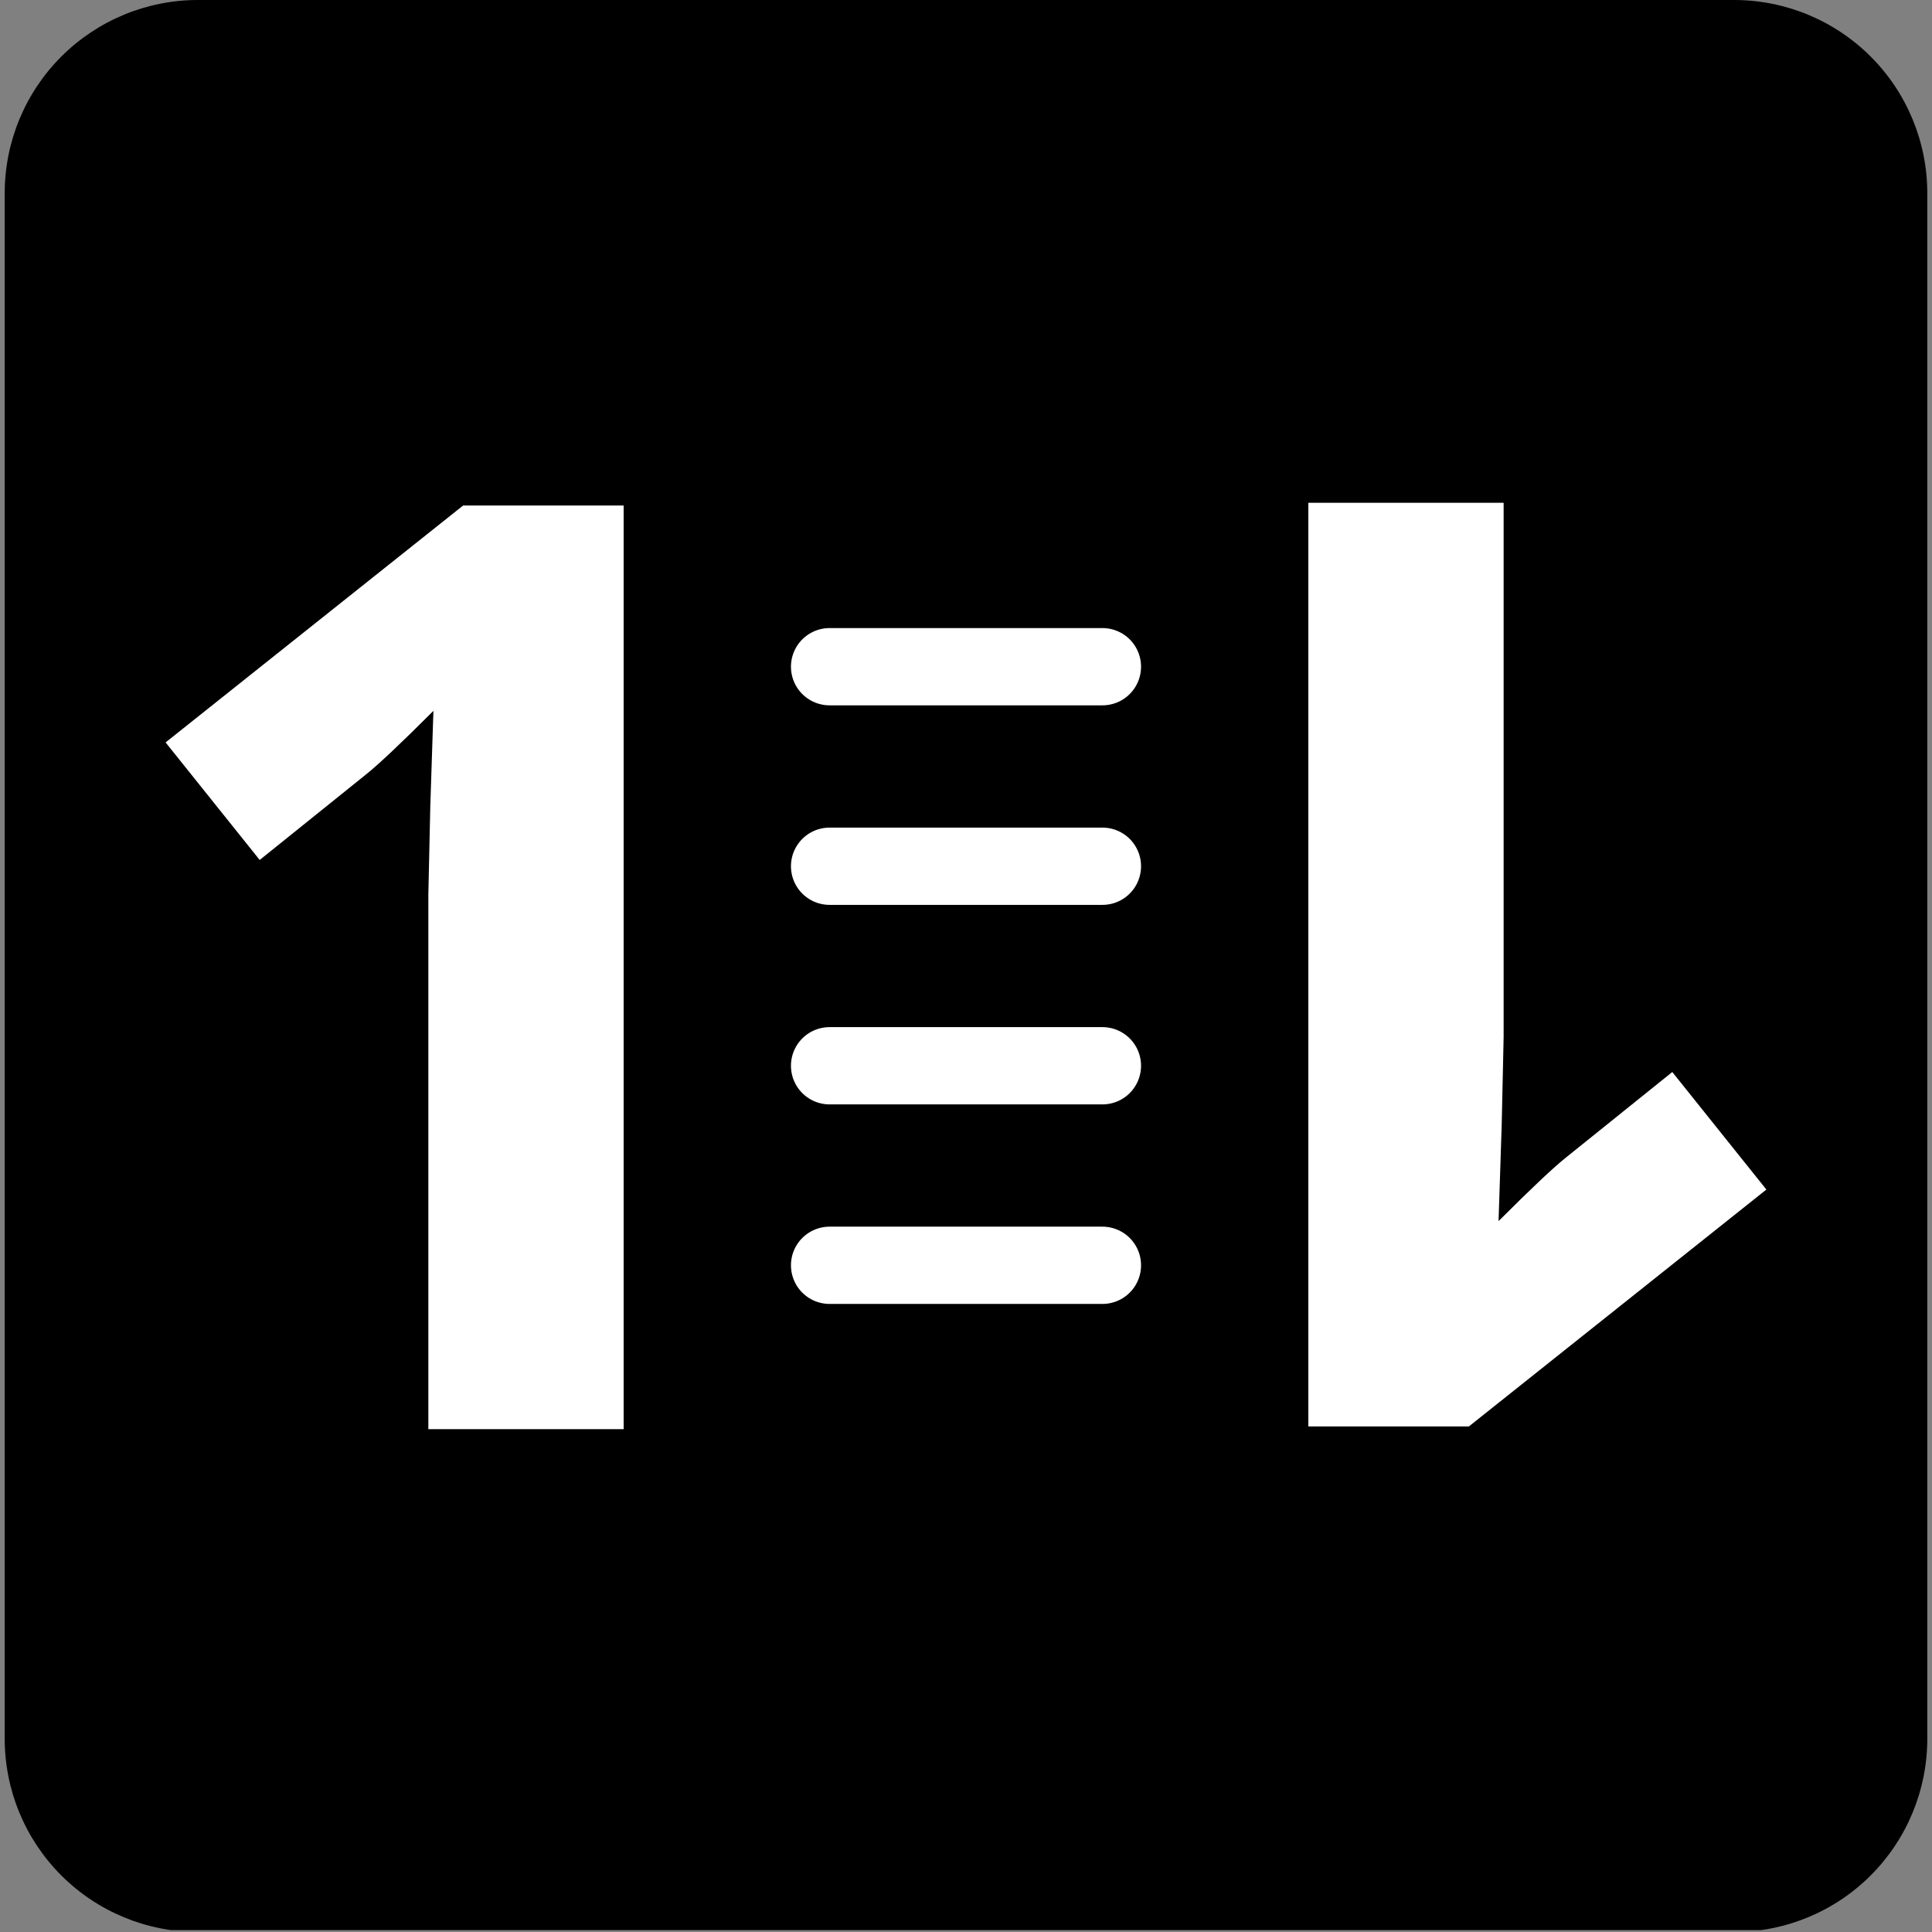 <svg xmlns="http://www.w3.org/2000/svg" xmlns:xlink="http://www.w3.org/1999/xlink" width="500" zoomAndPan="magnify" viewBox="0 0 375 375" height="500" preserveAspectRatio="xMidYMid meet" version="1.0"><rect x="0" y="0" width="375" height="375" fill="#808080" stroke="none"/><defs><g/><clipPath id="f6f45fb7c2"><path d="M 0.914 0 L 374.086 0 L 374.086 375 L 0.914 375 Z M 0.914 0 " clip-rule="nonzero"/></clipPath><clipPath id="a4964f9d61"><path d="M 38.414 0 L 336.586 0 C 346.531 0 356.07 3.949 363.105 10.984 C 370.137 18.016 374.086 27.555 374.086 37.5 L 374.086 337.5 C 374.086 347.445 370.137 356.984 363.105 364.016 C 356.07 371.051 346.531 375 336.586 375 L 38.414 375 C 28.469 375 18.93 371.051 11.895 364.016 C 4.863 356.984 0.914 347.445 0.914 337.5 L 0.914 37.5 C 0.914 27.555 4.863 18.016 11.895 10.984 C 18.93 3.949 28.469 0 38.414 0 Z M 38.414 0 " clip-rule="nonzero"/></clipPath></defs><g clip-path="url(#f6f45fb7c2)"><g clip-path="url(#a4964f9d61)"><path fill="#000000" d="M 0.914 0 L 374.086 0 L 374.086 374.633 L 0.914 374.633 Z M 0.914 0 " fill-opacity="1" fill-rule="nonzero"/></g></g><g fill="#ffffff" fill-opacity="1"><g transform="translate(17.298, 277.401)"><g><path d="M 103.75 0 L 65.844 0 L 65.844 -103.75 L 66.219 -120.781 L 66.828 -139.422 C 60.535 -133.129 56.16 -129.004 53.703 -127.047 L 33.109 -110.484 L 14.844 -133.297 L 72.594 -179.281 L 103.75 -179.281 Z M 103.75 0 "/></g></g></g><path stroke-linecap="round" transform="matrix(0.75, -0, 0, 0.75, 153.524, 121.905)" fill="none" stroke-linejoin="miter" d="M 10 10.002 L 80.604 10.002 " stroke="#ffffff" stroke-width="20" stroke-opacity="1" stroke-miterlimit="4"/><path stroke-linecap="round" transform="matrix(0.75, -0, 0, 0.75, 153.524, 160.635)" fill="none" stroke-linejoin="miter" d="M 10 10.002 L 80.604 10.002 " stroke="#ffffff" stroke-width="20" stroke-opacity="1" stroke-miterlimit="4"/><path stroke-linecap="round" transform="matrix(0.75, -0, 0, 0.75, 153.524, 199.365)" fill="none" stroke-linejoin="miter" d="M 10 9.998 L 80.604 9.998 " stroke="#ffffff" stroke-width="20" stroke-opacity="1" stroke-miterlimit="4"/><path stroke-linecap="round" transform="matrix(0.75, -0, 0, 0.75, 153.524, 238.095)" fill="none" stroke-linejoin="miter" d="M 10 9.998 L 80.604 9.998 " stroke="#ffffff" stroke-width="20" stroke-opacity="1" stroke-miterlimit="4"/><g fill="#ffffff" fill-opacity="1"><g transform="translate(357.697, 97.594)"><g><path d="M -103.75 0 L -65.844 0 L -65.844 103.75 L -66.219 120.781 L -66.828 139.422 C -60.535 133.129 -56.16 129.004 -53.703 127.047 L -33.109 110.484 L -14.844 133.297 L -72.594 179.281 L -103.75 179.281 Z M -103.75 0 "/></g></g></g></svg>